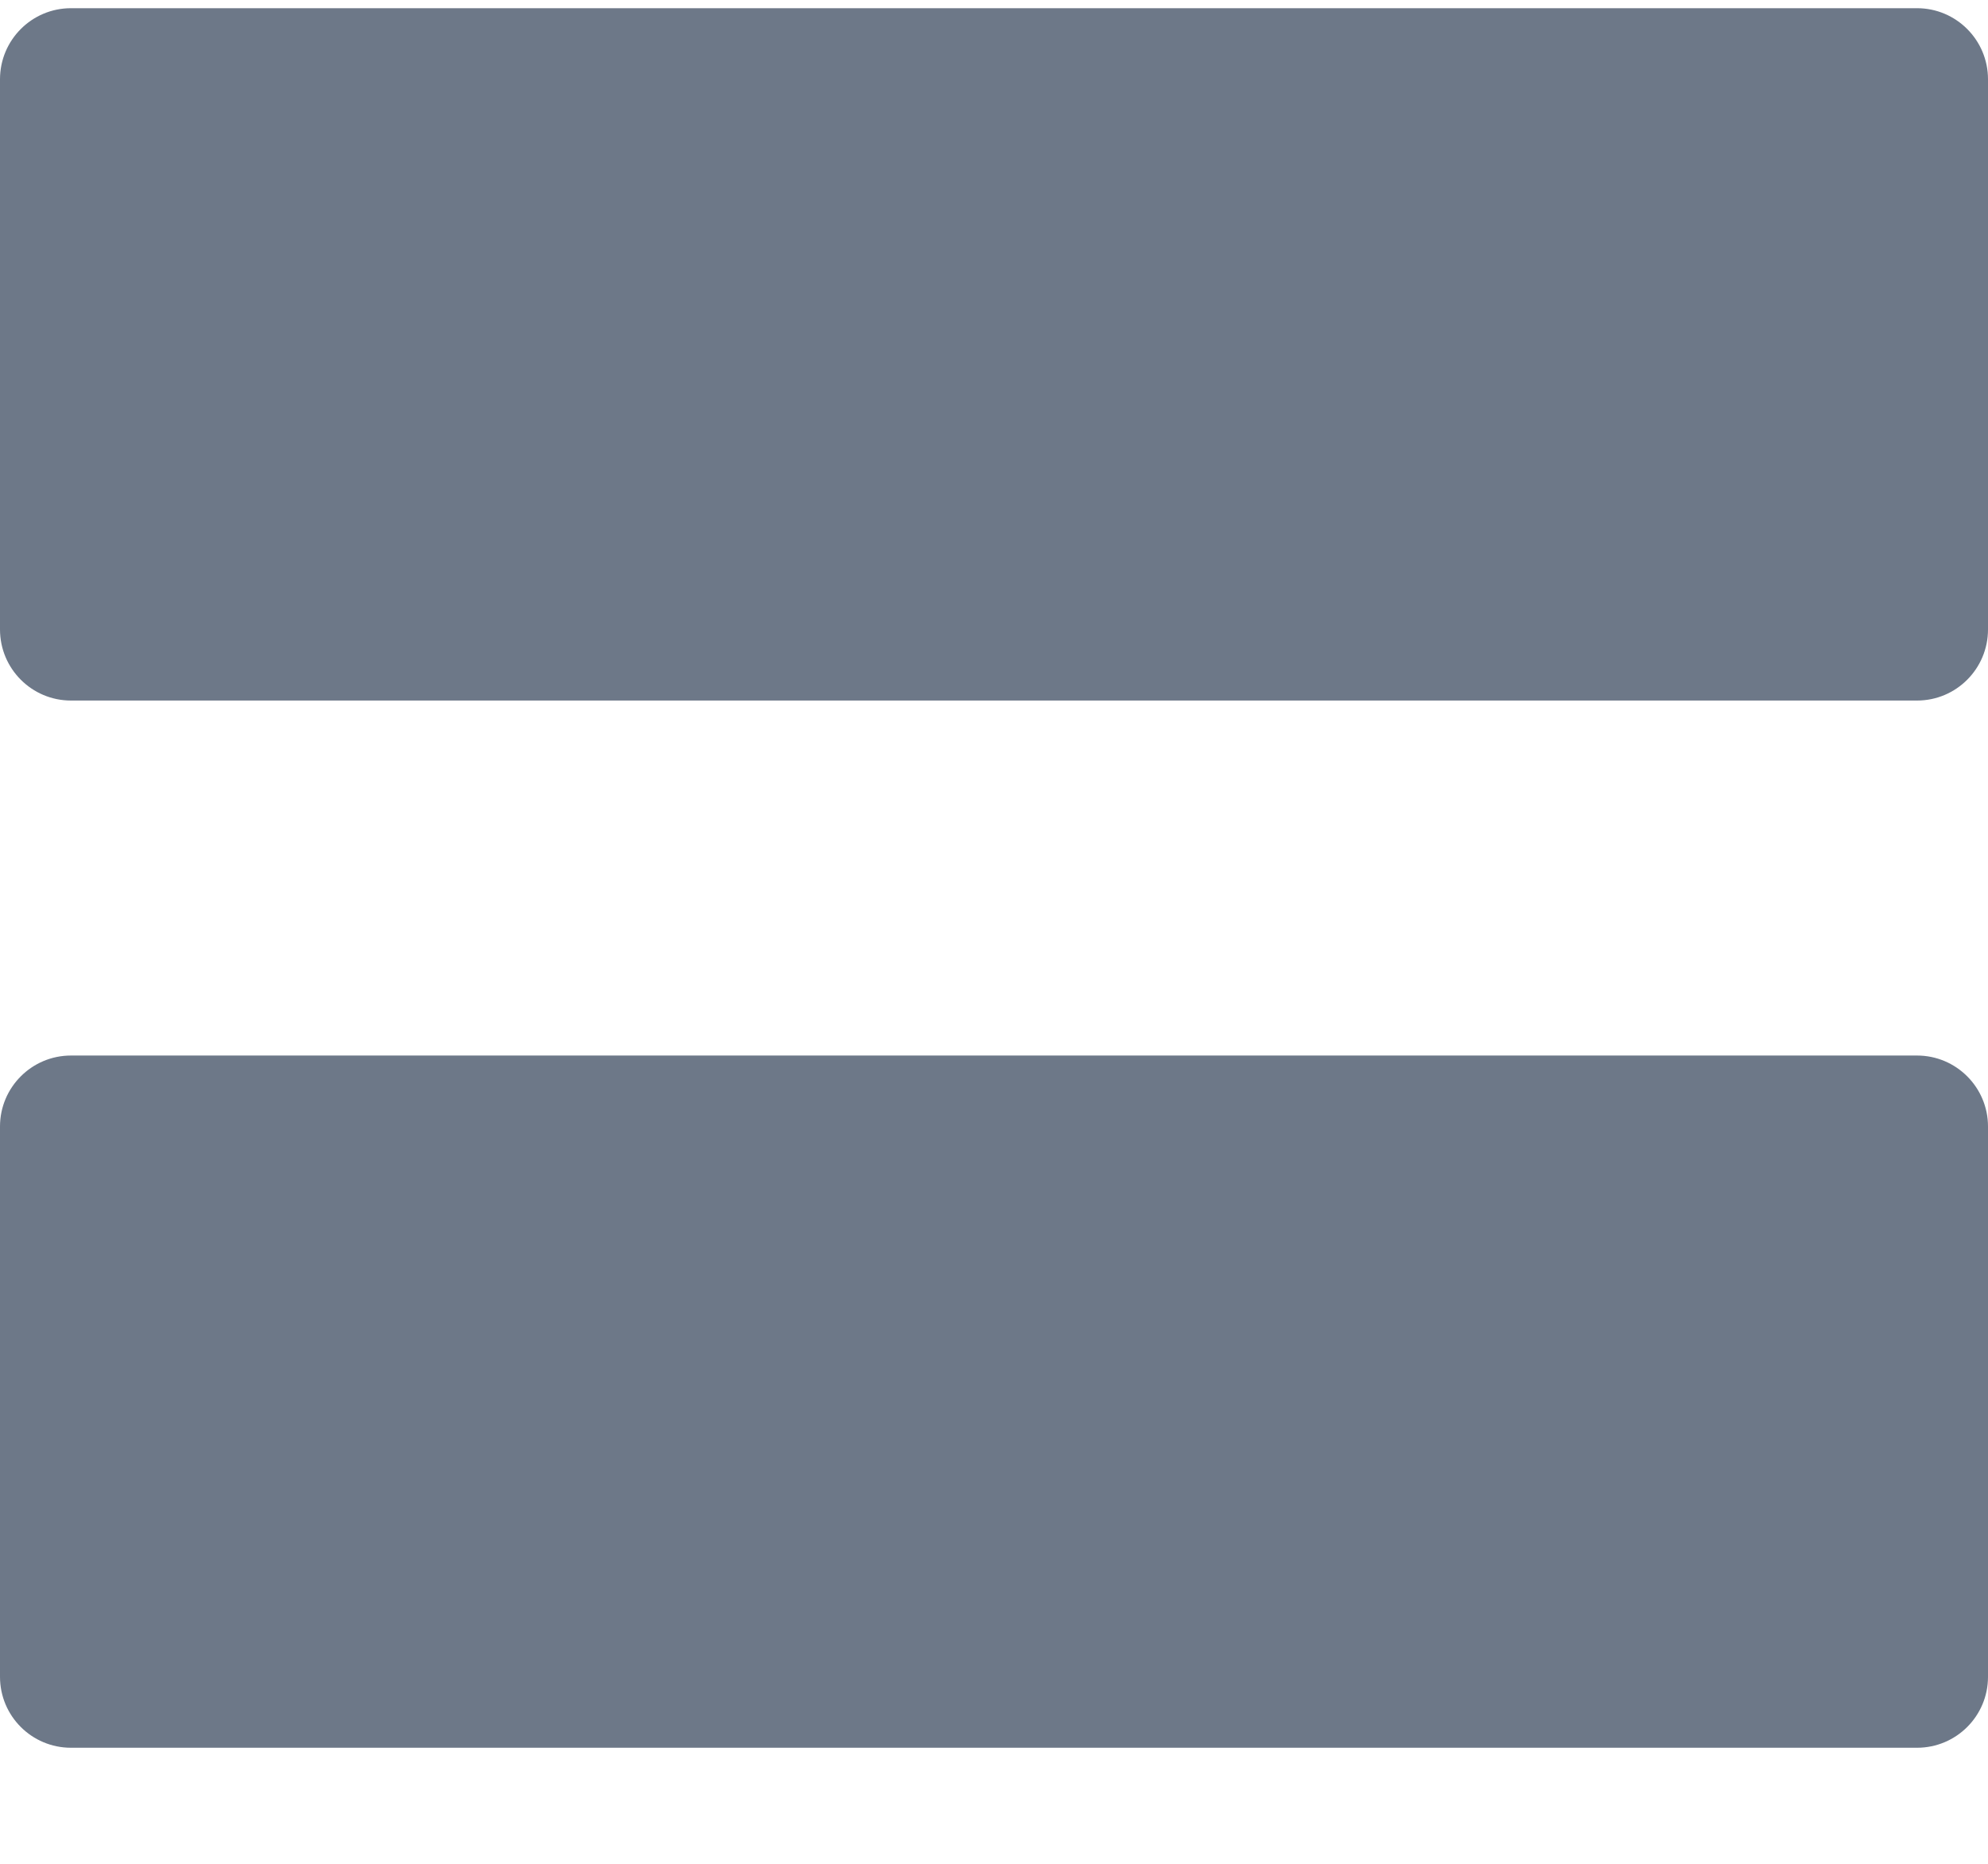 <svg width="16" height="15" viewBox="0 0 16 15" fill="none" xmlns="http://www.w3.org/2000/svg">
<path d="M0.571 5.638H15.429C15.744 5.638 16 5.382 16 5.066V0.638C16 0.322 15.744 0.066 15.429 0.066H0.571C0.256 0.066 0 0.322 0 0.638V5.066C0 5.382 0.256 5.638 0.571 5.638ZM0.571 14.066H15.429C15.744 14.066 16 13.811 16 13.495V9.066C16 8.751 15.744 8.495 15.429 8.495H0.571C0.256 8.495 0 8.751 0 9.066V13.495C0 13.811 0.256 14.066 0.571 14.066Z" fill="#6D7888"/>
</svg>